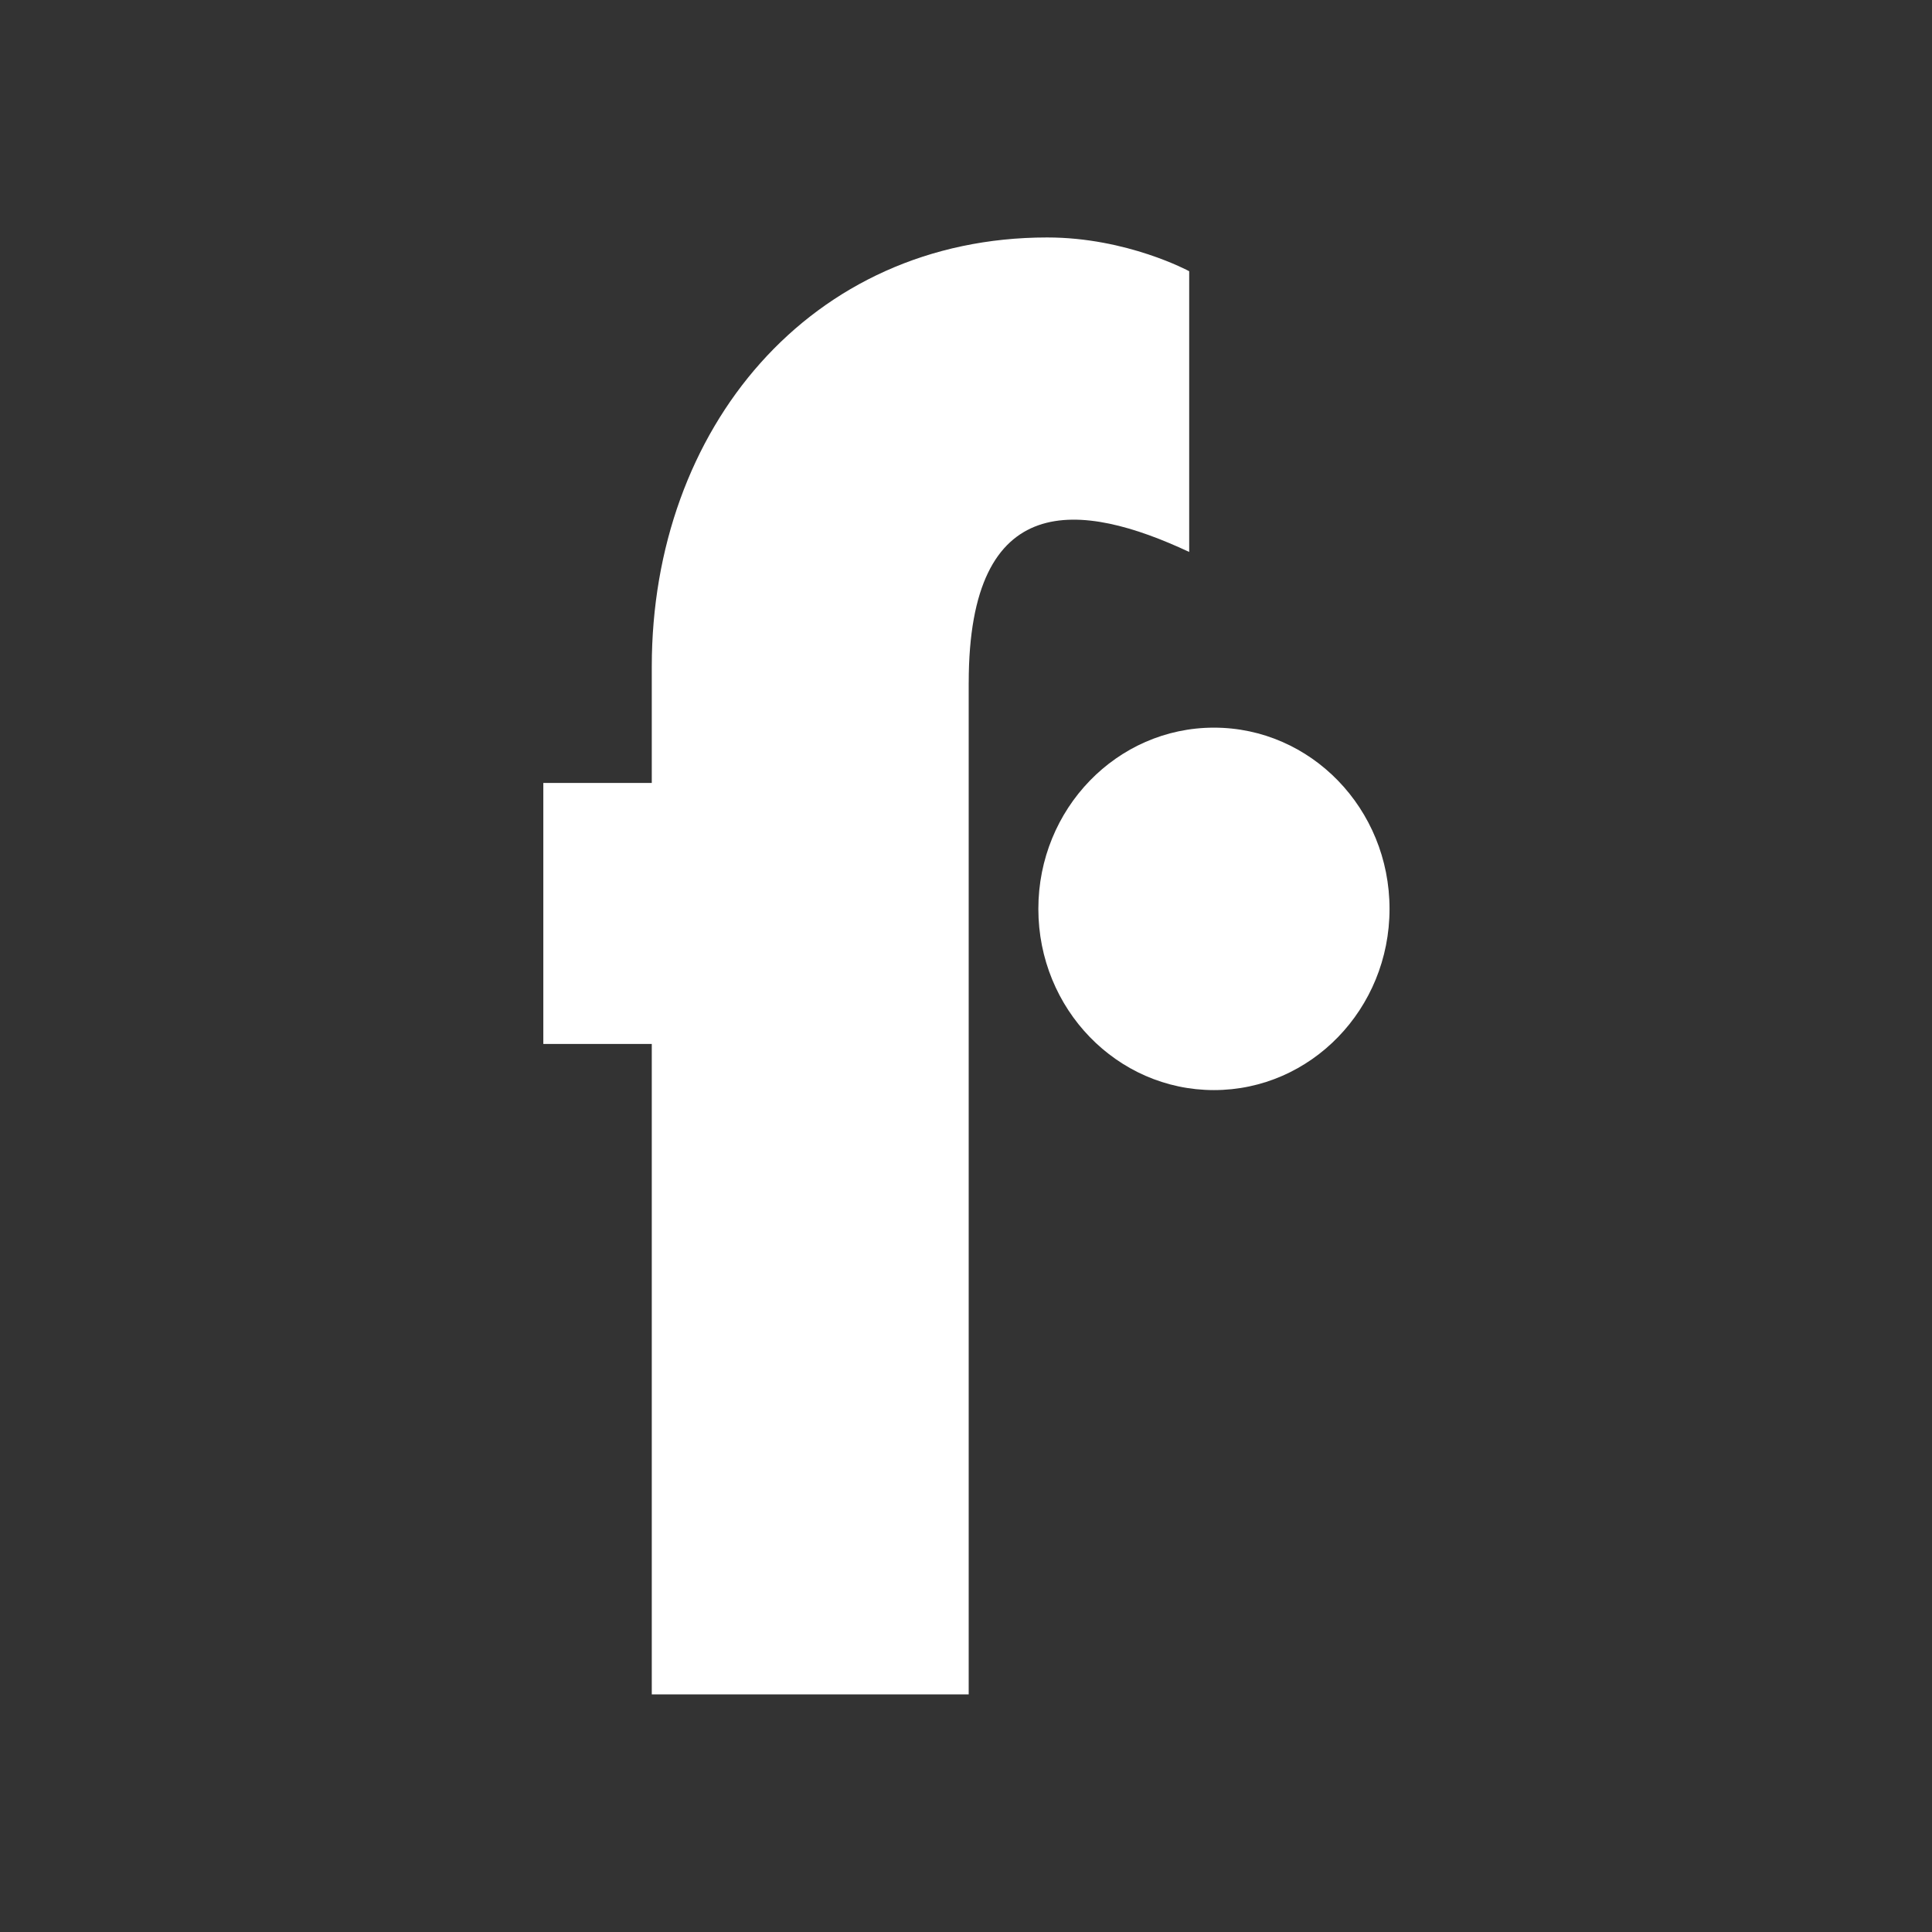 <svg xmlns="http://www.w3.org/2000/svg" version="1.1" xmlns:xlink="http://www.w3.org/1999/xlink" xmlns:svgjs="http://svgjs.com/svgjs" width="100mm" height="100mm">
  <rect width="100%" height="100%" fill="#808080" stroke="none"/>
  <svg xmlns:dc="http://purl.org/dc/elements/1.1/" xmlns:cc="http://creativecommons.org/ns#" xmlns:rdf="http://www.w3.org/1999/02/22-rdf-syntax-ns#" xmlns:svg="http://www.w3.org/2000/svg" xmlns="http://www.w3.org/2000/svg" xmlns:sodipodi="http://sodipodi.sourceforge.net/DTD/sodipodi-0.dtd" xmlns:inkscape="http://www.inkscape.org/namespaces/inkscape" width="100mm" height="100mm" viewBox="0 0 100 100" version="1.1" id="SvgjsSvg1009" inkscape:version="0.92.4 (5da689c313, 2019-01-14)" sodipodi:docname="logo3.svg">
    <defs id="SvgjsDefs1008"></defs>
    <sodipodi:namedview id="SvgjsSodipodi:namedview1007" pagecolor="#ffffff" bordercolor="#666666" borderopacity="1.0" inkscape:pageopacity="0.0" inkscape:pageshadow="2" inkscape:zoom="0.87705101" inkscape:cx="261.80544" inkscape:cy="186.56941" inkscape:document-units="mm" inkscape:current-layer="layer1" showgrid="false" inkscape:window-width="1366" inkscape:window-height="715" inkscape:window-x="-8" inkscape:window-y="-8" inkscape:window-maximized="1"></sodipodi:namedview>
    <g inkscape:label="Layer 1" inkscape:groupmode="layer" id="SvgjsG1005" transform="translate(-71.577,-88.11)">
      <rect style="opacity:1;fill:#333333;fill-opacity:1;fill-rule:nonzero;stroke:none;stroke-width:1.425;stroke-linecap:round;stroke-miterlimit:4;stroke-dasharray:none;stroke-opacity:1;paint-order:stroke fill markers" id="SvgjsRect1004" width="100" height="100" x="71.577" y="88.11"></rect>
      <g id="SvgjsG1003" transform="translate(-4.326,0.671)">
        <g inkscape:export-ydpi="96" inkscape:export-xdpi="96" id="SvgjsG1002" aria-label="f" transform="matrix(1.392,0,0,1.392,-390.572,175.097)" style="font-style:normal;font-weight:normal;font-size:72px;line-height:1;font-family:'Brandmark Sans 14 Color';font-variant-ligatures:normal;text-align:center;text-anchor:middle;fill:#ffffff">
          <path sodipodi:nodetypes="sccccccccccssccs" class="c1" d="m 104.298,84.372 v 3.731 0 9.704 0 24.188 H 92.514 V 97.808 h -4.033 v -9.704 h 4.033 v -4.33 c 0,-8.842 5.892,-15.954 14.703,-15.954 2.975,0 5.28,1.255 5.28,1.255 v 10.439 c -4.007,-1.877 -8.198,-2.395 -8.198,4.859 z" transform="translate(266.833,-121.963)" stroke-miterlimit="2" id="SvgjsPath1001" inkscape:connector-curvature="0" style="fill:#ffffff;stroke:#030303;stroke-width:0;stroke-linejoin:miter;stroke-miterlimit:2"></path>
        </g>
        <path inkscape:export-ydpi="96" inkscape:export-xdpi="96" style="font-style:normal;font-weight:normal;font-size:72px;line-height:1;font-family:'Brandmark Sans 14 Color';font-variant-ligatures:normal;text-align:center;text-anchor:middle;fill:#ffffff;stroke:#e8dac4;stroke-width:0;stroke-linejoin:miter;stroke-miterlimit:2" inkscape:connector-curvature="0" id="SvgjsPath1000" stroke-miterlimit="2" d="m 129.648,134.482 c 0,-5.179 4.069,-9.38 9.089,-9.38 5.019,0 9.088,4.2 9.088,9.38 0,5.181 -4.069,9.38 -9.088,9.38 -5.02,0 -9.089,-4.199 -9.089,-9.38 z" class="c3"></path>
      </g>
    </g>
  </svg>
  <style>@media (prefers-color-scheme: light) { :root { filter: none; } }</style>
</svg>